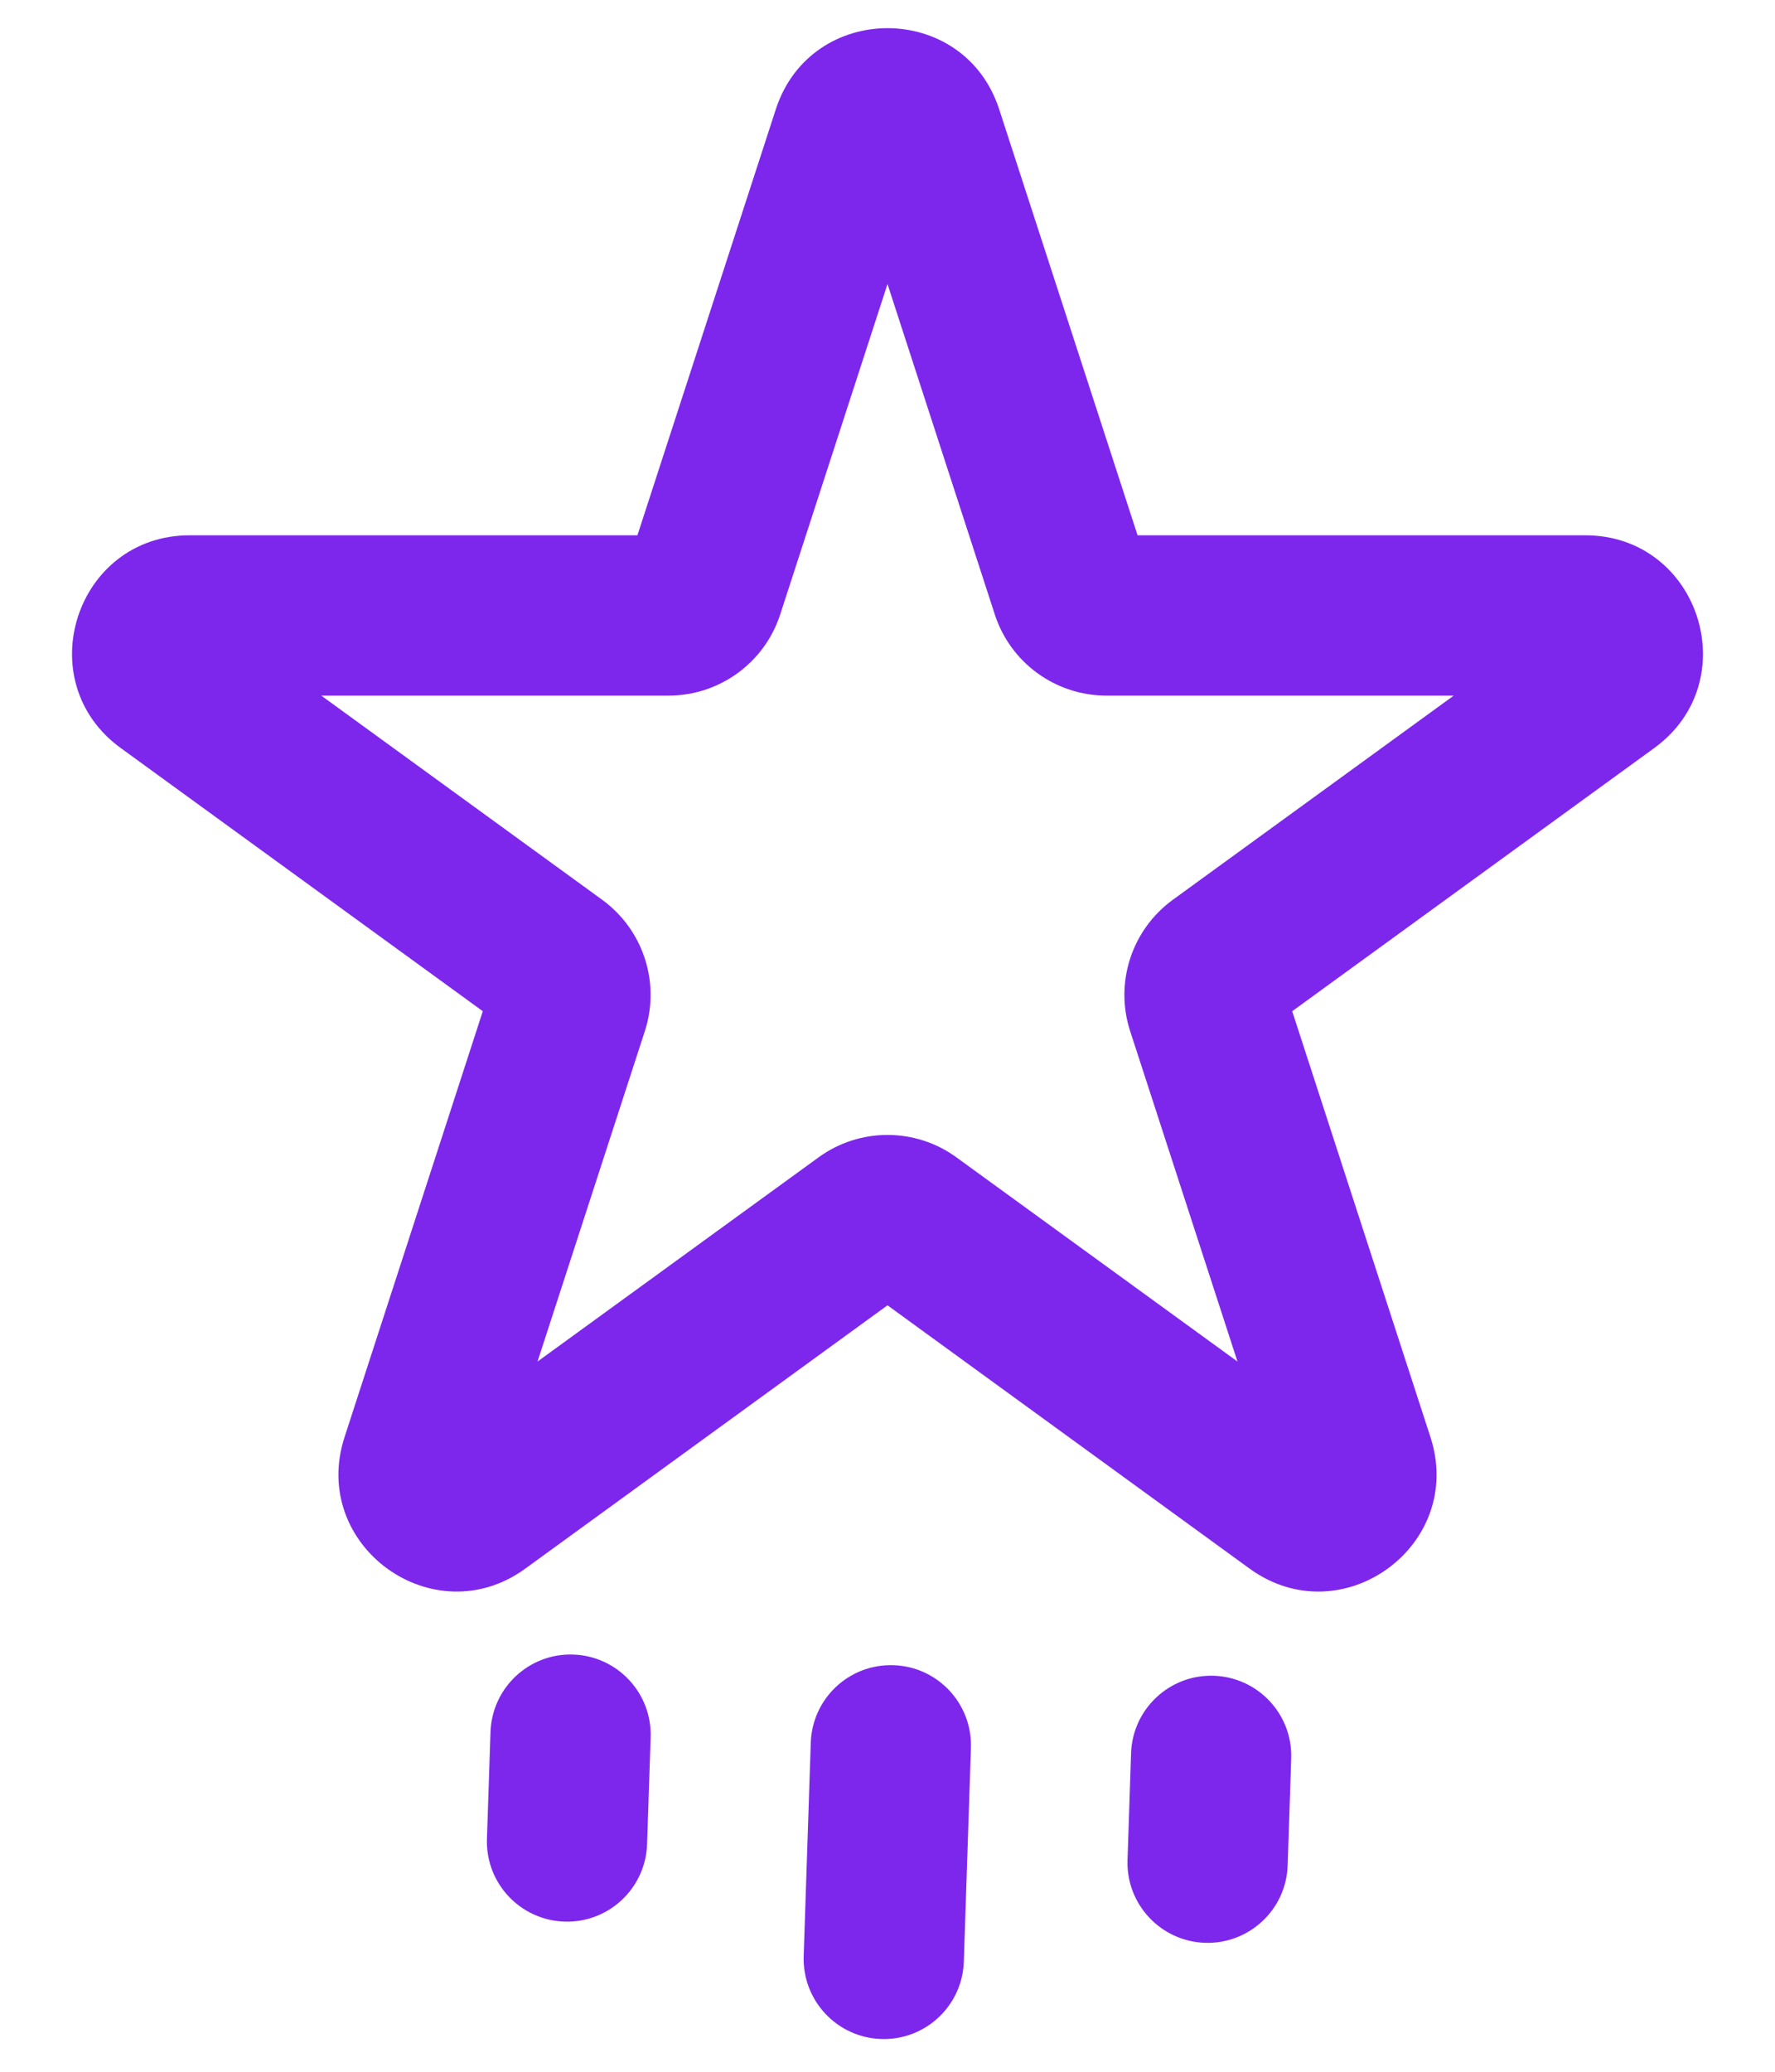 <svg width="18" height="21" viewBox="0 0 18 21" fill="none" xmlns="http://www.w3.org/2000/svg">
<path fill-rule="evenodd" clip-rule="evenodd" d="M7.867 1.109C8.223 0.011 9.777 0.011 10.133 1.109L11.536 5.426H16.076C17.23 5.426 17.71 6.903 16.776 7.582L13.104 10.25L14.506 14.567C14.863 15.665 13.606 16.578 12.672 15.9L9 13.231L5.327 15.9C4.394 16.578 3.137 15.665 3.494 14.567L4.896 10.25L1.224 7.582C0.29 6.903 0.77 5.426 1.924 5.426H6.464L7.867 1.109ZM9 2.879L7.912 6.228C7.753 6.719 7.295 7.051 6.779 7.051H3.258L6.106 9.12C6.524 9.424 6.699 9.962 6.539 10.453L5.451 13.801L8.3 11.732C8.717 11.428 9.283 11.428 9.7 11.732L12.549 13.801L11.461 10.453C11.301 9.962 11.476 9.424 11.894 9.12L14.742 7.051H11.221C10.705 7.051 10.247 6.719 10.088 6.228L9 2.879Z" fill="#7D27EC"/>
<path fill-rule="evenodd" clip-rule="evenodd" d="M5.723 19.478C5.275 19.463 4.923 19.088 4.938 18.639L4.974 17.557C4.989 17.108 5.364 16.756 5.813 16.771C6.261 16.786 6.613 17.162 6.598 17.61L6.562 18.693C6.547 19.141 6.172 19.493 5.723 19.478Z" fill="#7D27EC"/>
<path fill-rule="evenodd" clip-rule="evenodd" d="M12.22 19.693C11.771 19.678 11.419 19.302 11.434 18.854L11.47 17.771C11.485 17.323 11.86 16.971 12.309 16.986C12.757 17.001 13.109 17.376 13.094 17.825L13.058 18.907C13.044 19.356 12.668 19.707 12.22 19.693Z" fill="#7D27EC"/>
<path fill-rule="evenodd" clip-rule="evenodd" d="M8.936 20.668C8.487 20.653 8.136 20.278 8.15 19.829L8.222 17.664C8.237 17.215 8.612 16.864 9.061 16.879C9.509 16.893 9.861 17.269 9.846 17.718L9.774 19.883C9.76 20.331 9.384 20.683 8.936 20.668Z" fill="#7D27EC"/>
</svg>
